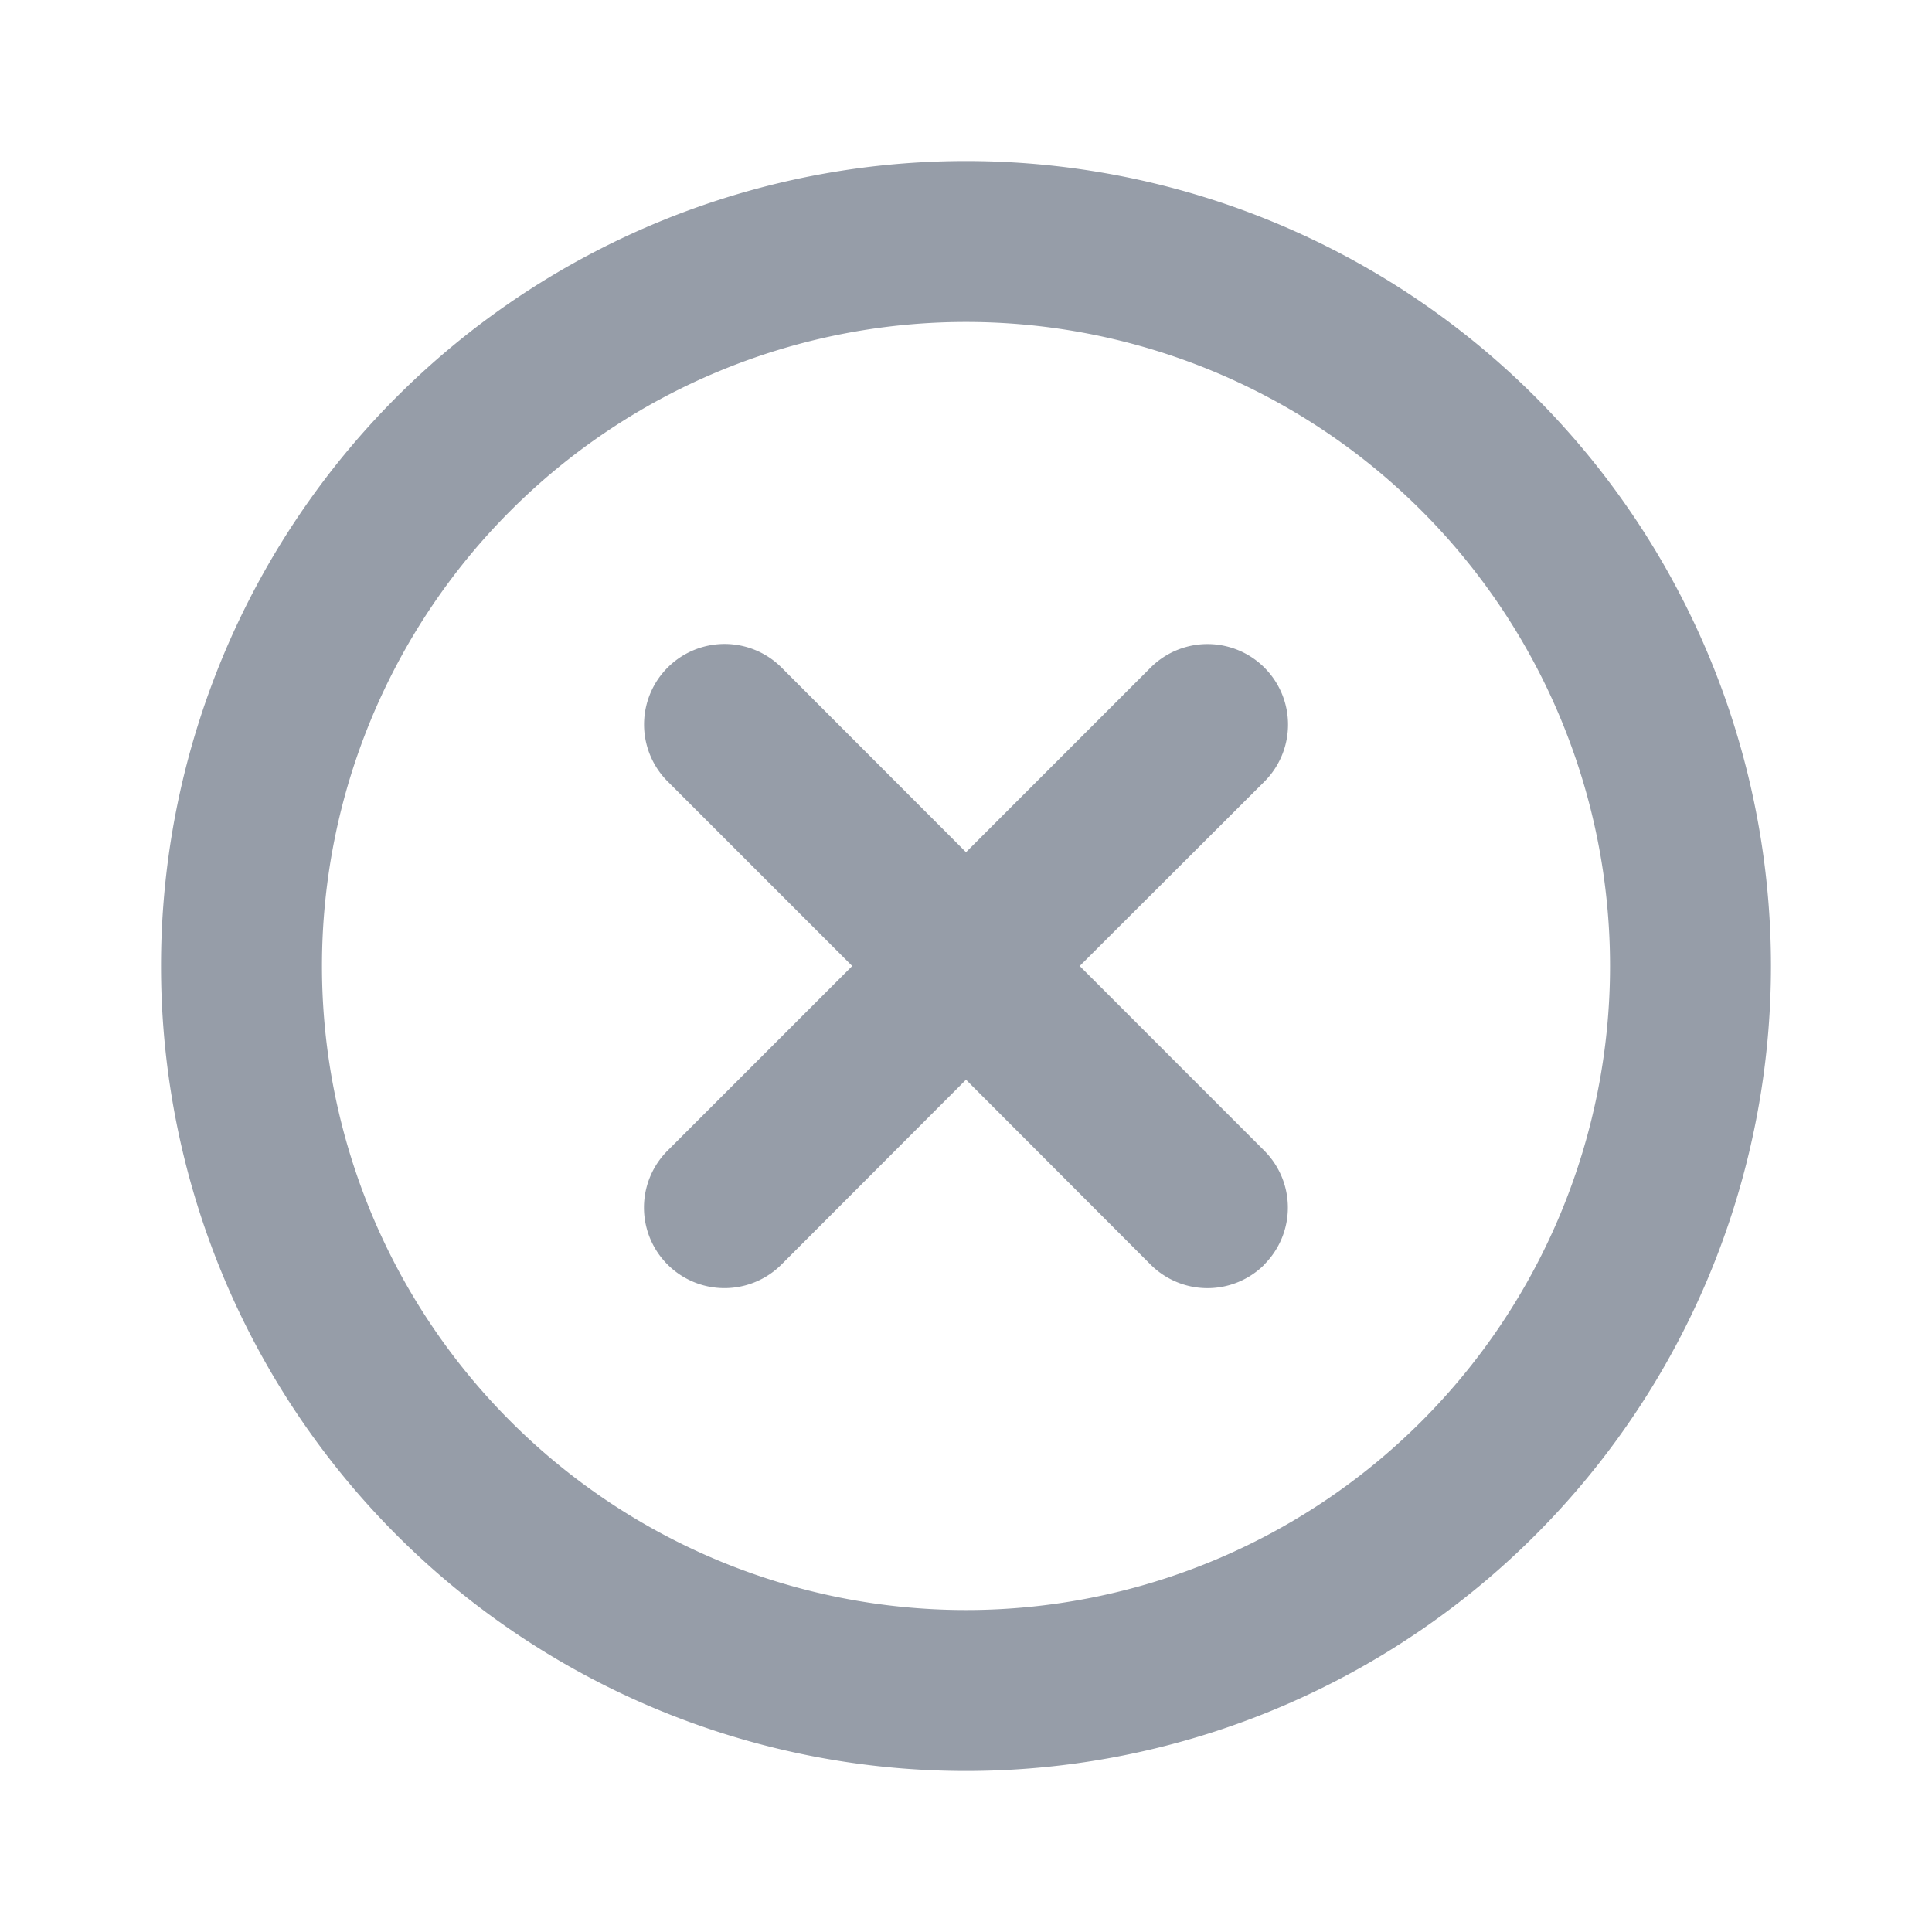 <svg width="20" height="20" viewBox="0 0 20 20" fill="none" xmlns="http://www.w3.org/2000/svg">
    <path d="M13.09 13.09a.833.833 0 0 1-1.18 0L10 11.177 8.09 13.09a.833.833 0 0 1-1.18-1.178L8.822 10l-1.91-1.91a.833.833 0 0 1 1.178-1.18L10 8.822l1.91-1.91a.833.833 0 1 1 1.18 1.178L11.177 10l1.911 1.912a.833.833 0 0 1 0 1.178z" fill="#969DA8"/>
    <path fill-rule="evenodd" clip-rule="evenodd" d="M10 1.667a8.333 8.333 0 1 0 0 16.666 8.333 8.333 0 0 0 0-16.666zM3.333 10a6.667 6.667 0 1 1 13.334 0 6.667 6.667 0 0 1-13.334 0z" fill="#969DA8"/>
</svg>
